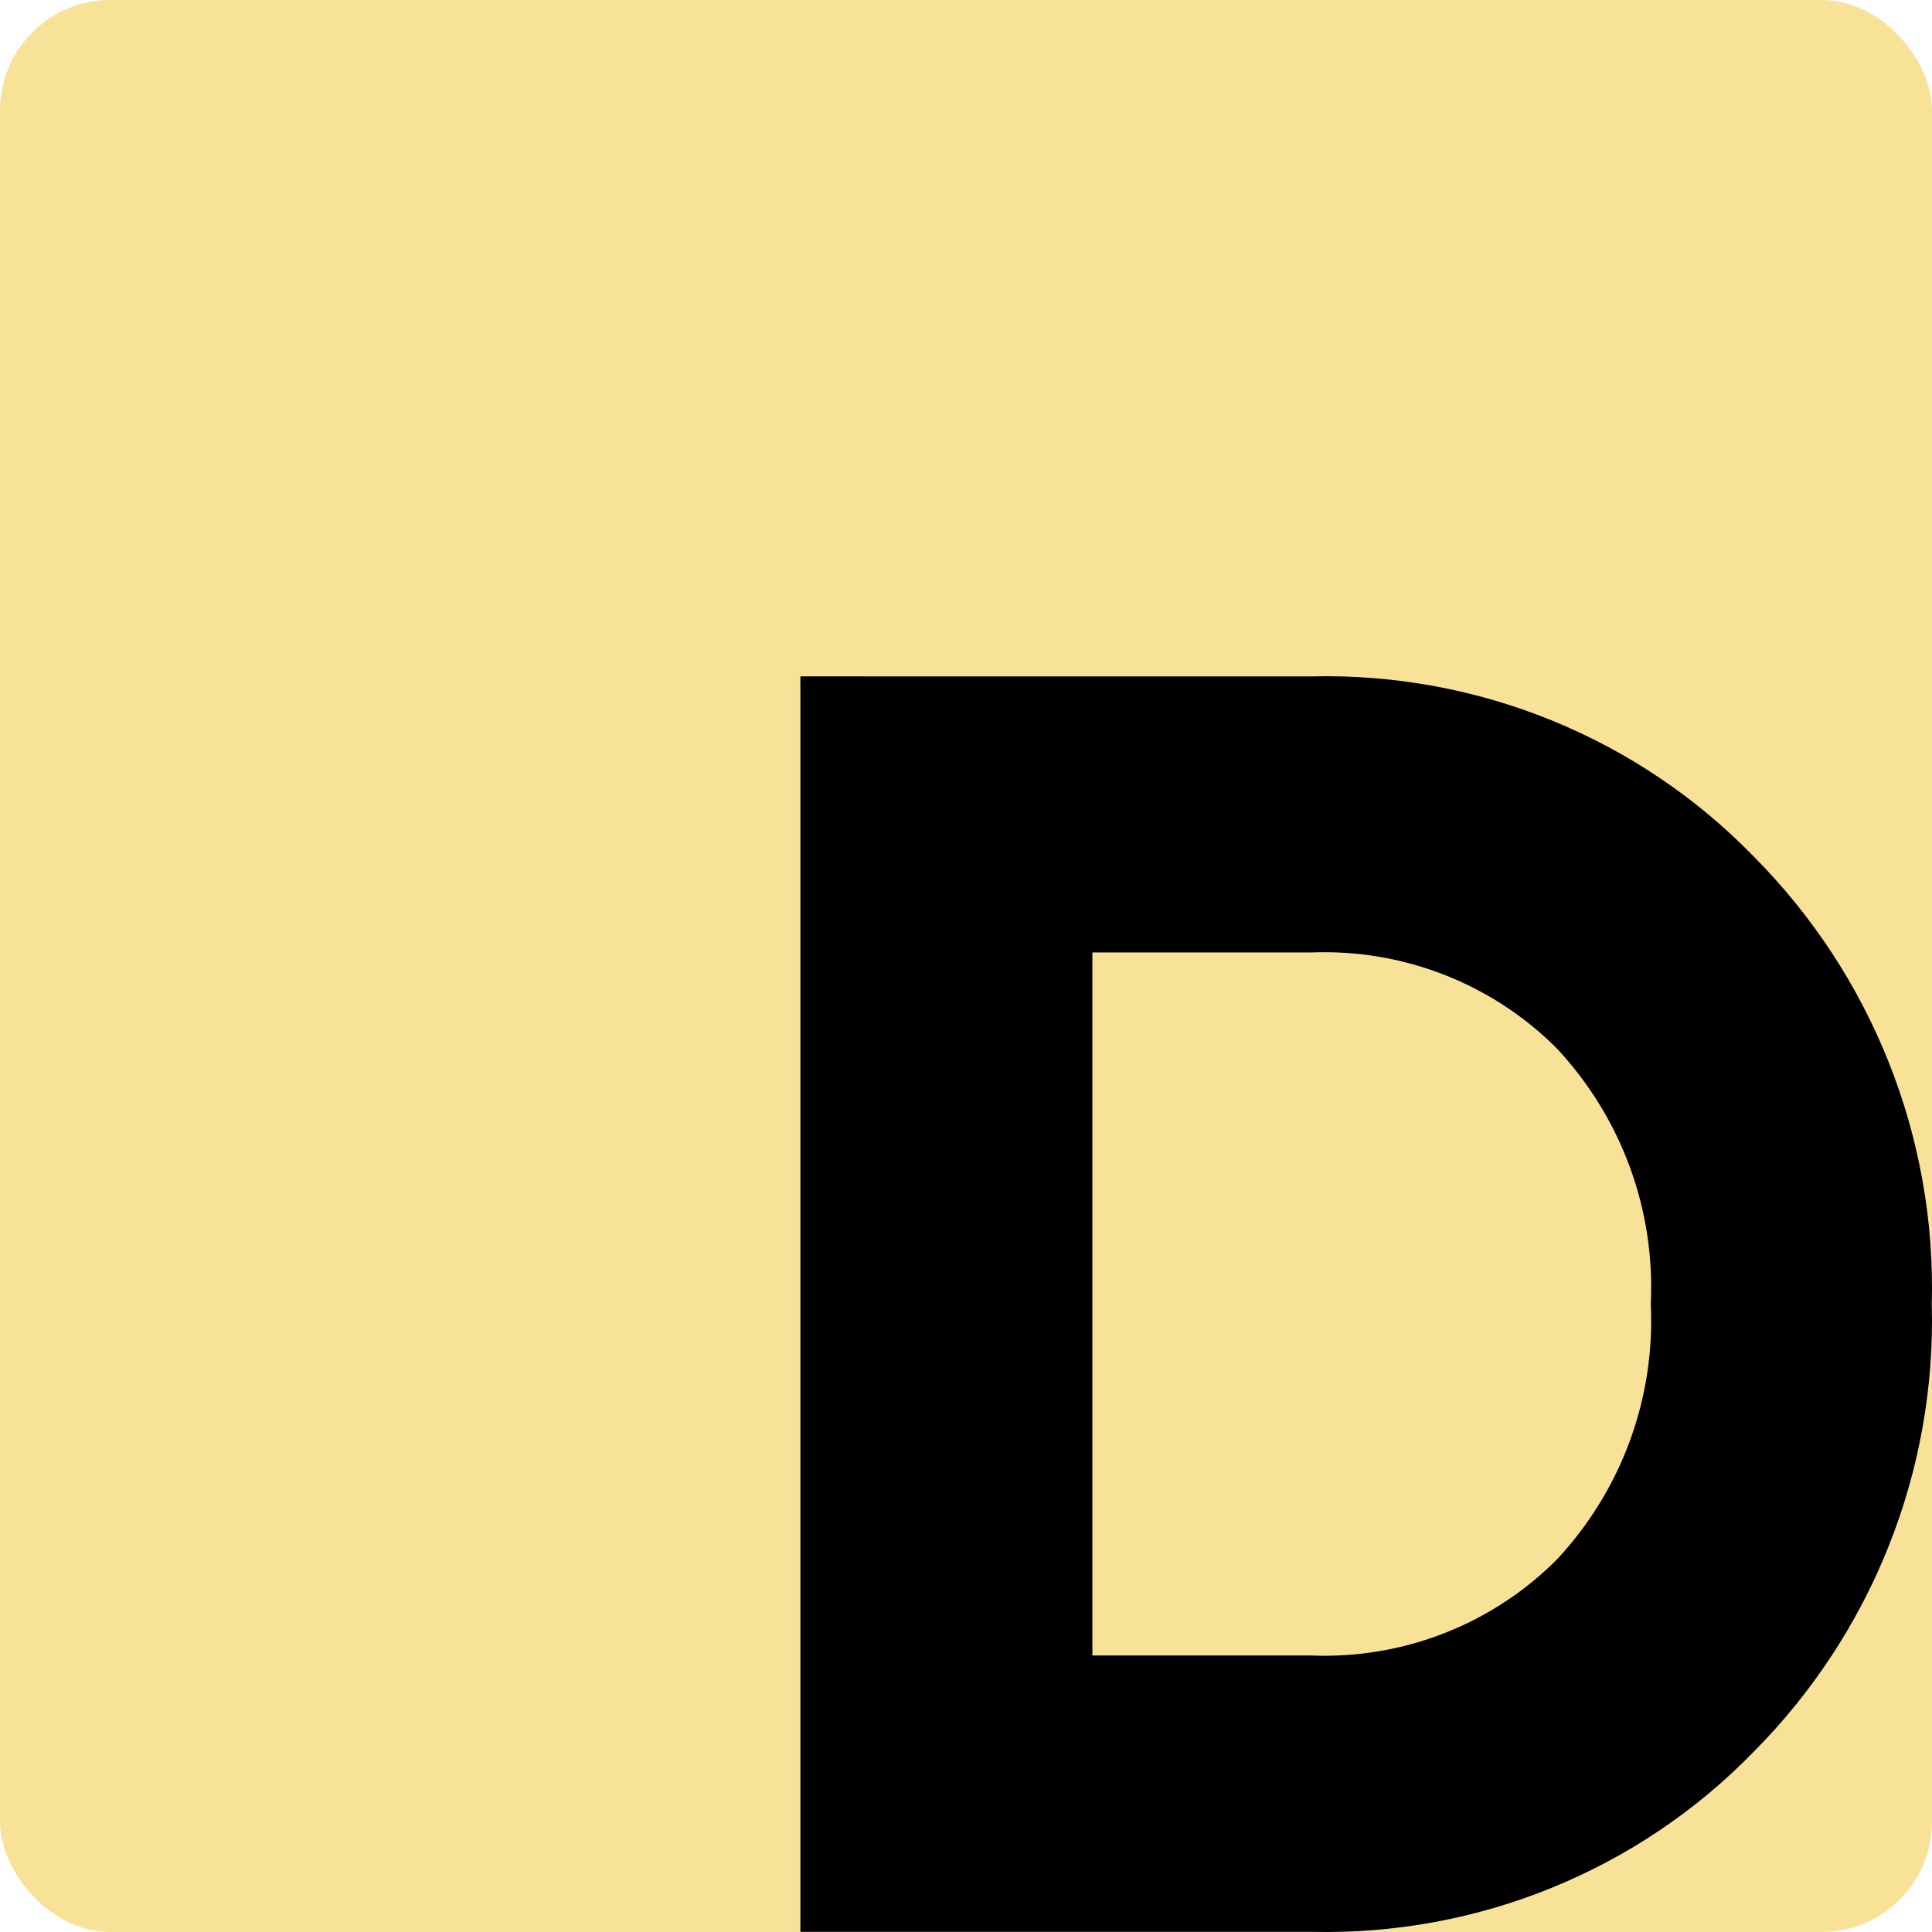 <svg viewBox="0 0 140 140" xmlns="http://www.w3.org/2000/svg"><g fill="none" fill-rule="evenodd"><rect fill="#f8e297" height="140" rx="8" width="140"/><path d="m0 .013v90.975h37.025c12.067.291 23.703-4.448 32.067-13.061 8.565-8.63 13.219-20.334 12.892-32.426.326-12.092-4.327-23.796-12.892-32.426-8.364-8.613-20-13.352-32.067-13.061zm21.158 70.96v-50.954h15.869c6.653-.262 13.109 2.263 17.785 6.953 4.688 5.02 7.142 11.693 6.81 18.52.332 6.827-2.122 13.5-6.81 18.52-4.675 4.691-11.132 7.215-17.785 6.953h-15.869z" fill="#000" fill-rule="nonzero" transform="translate(58 49)"/></g></svg>